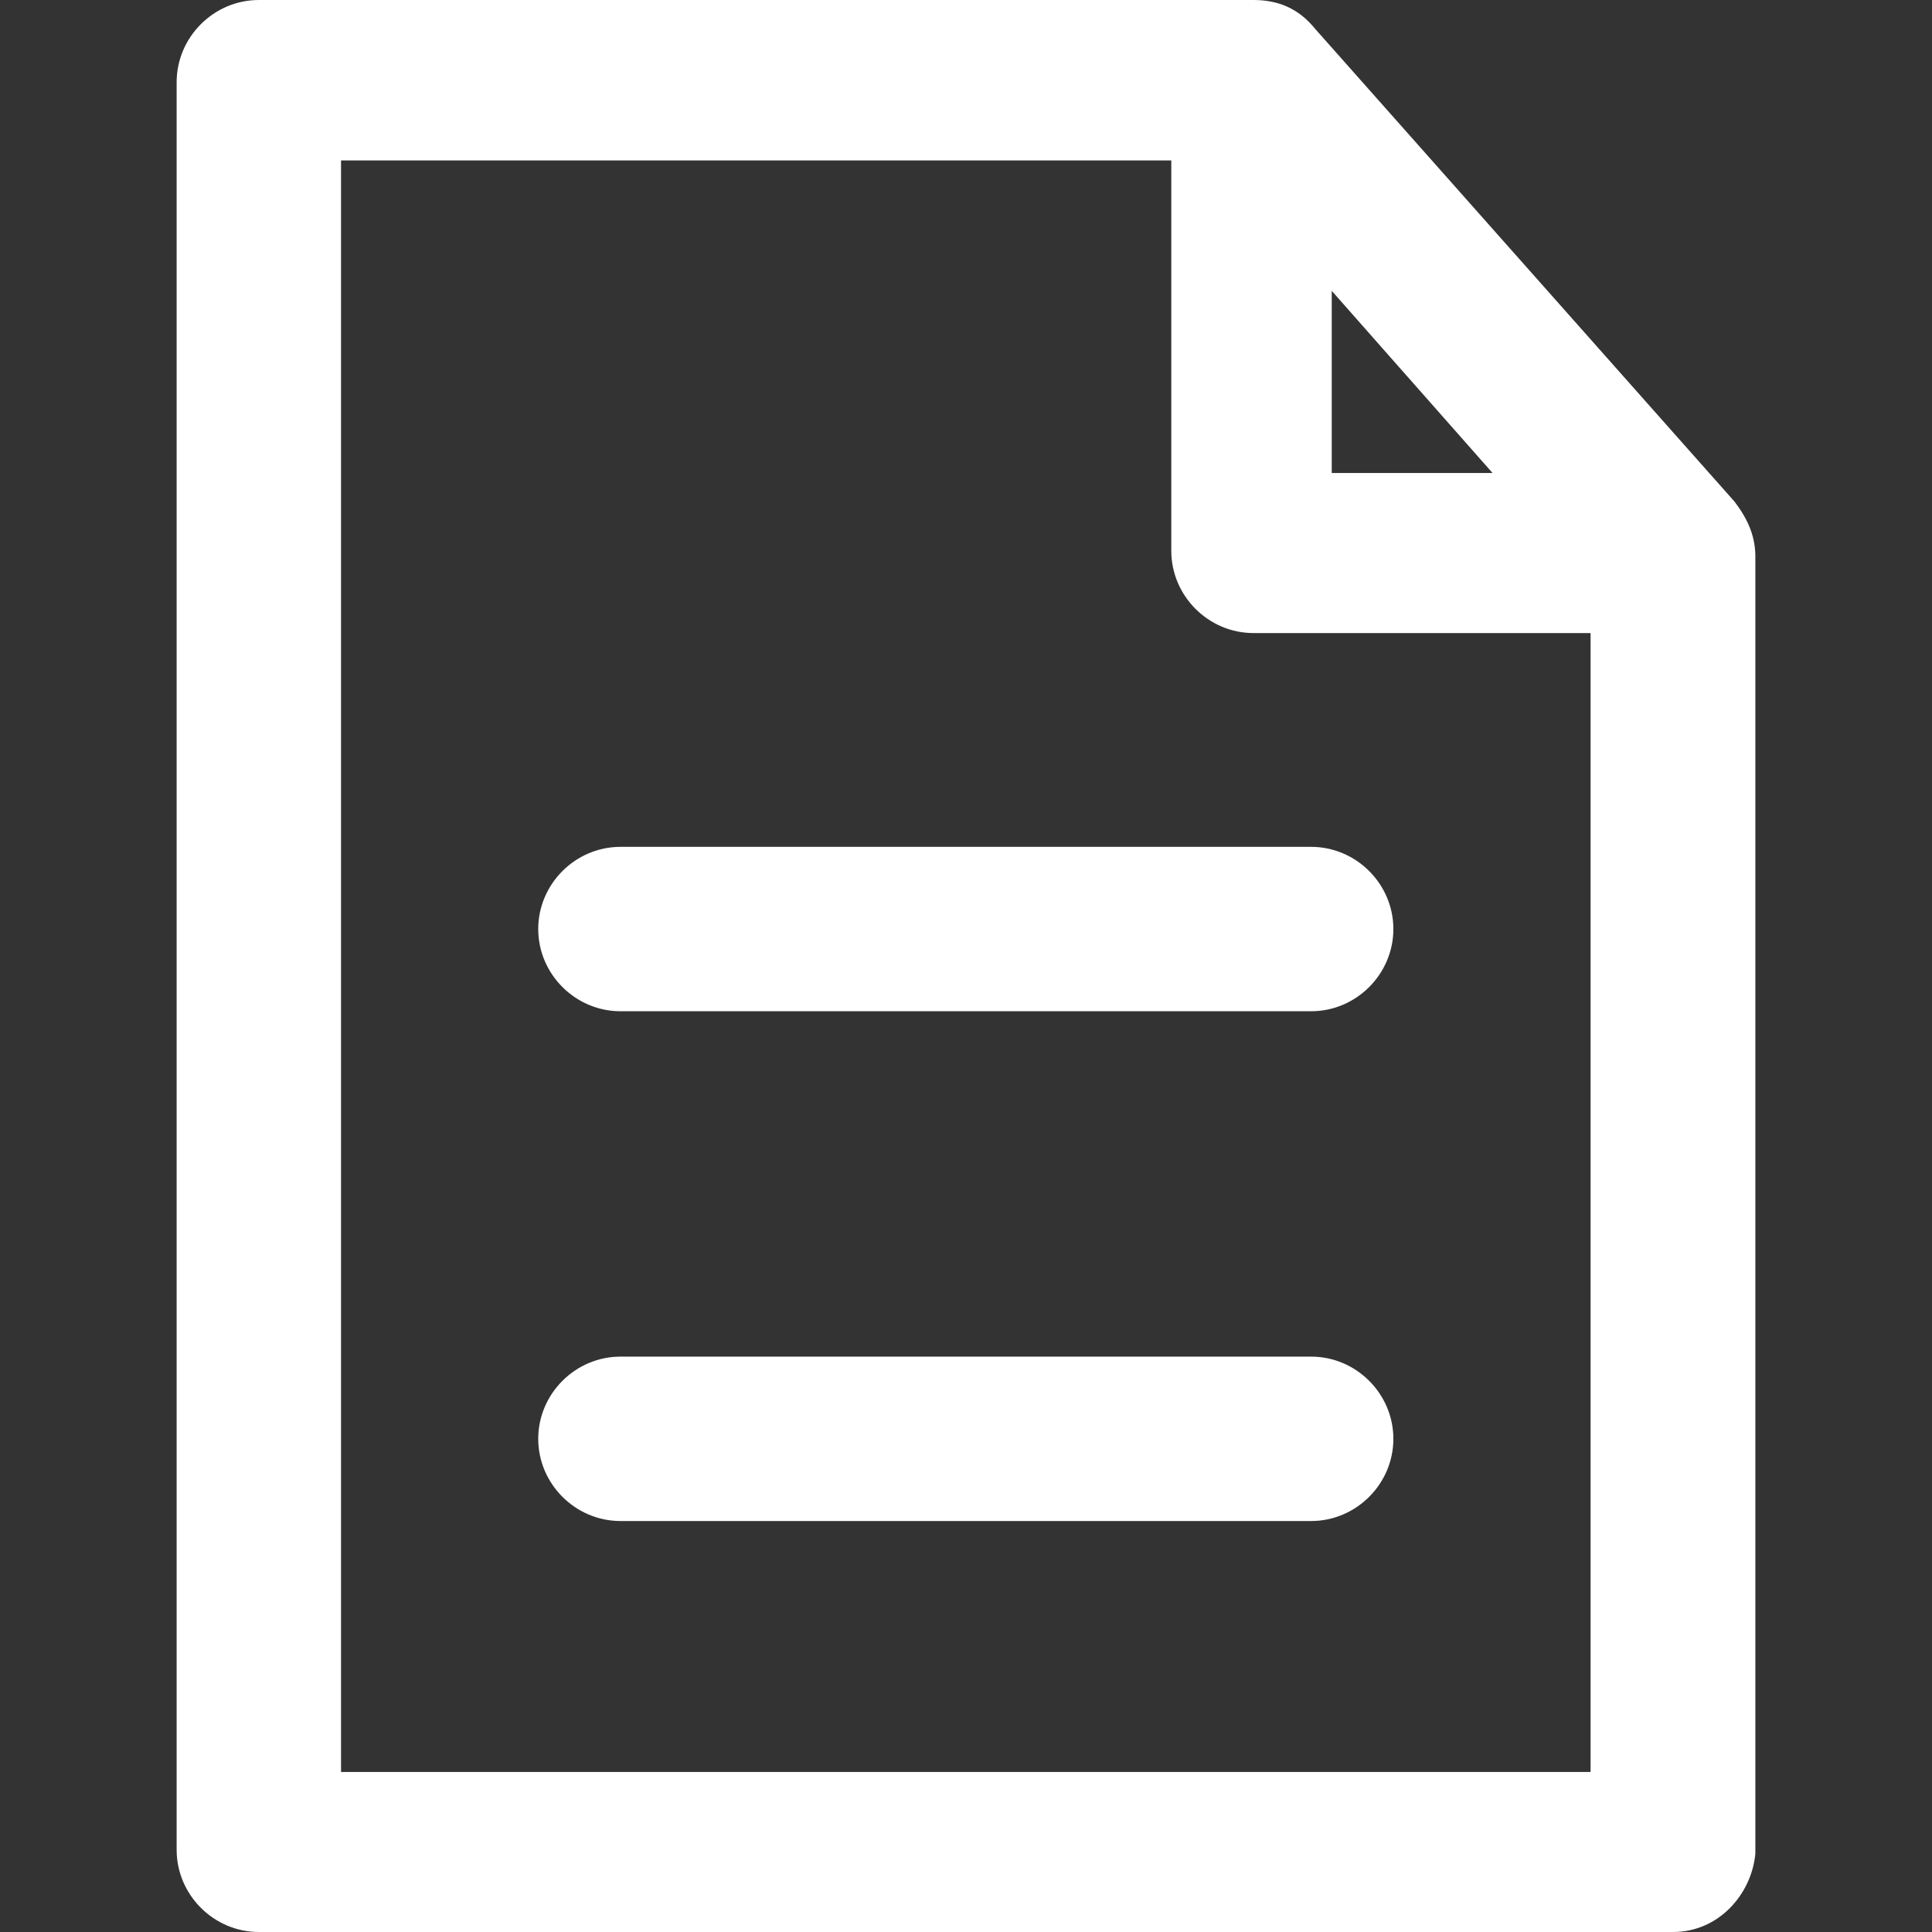 <svg xmlns="http://www.w3.org/2000/svg" xmlns:xlink="http://www.w3.org/1999/xlink" version="1.1" style="" xml:space="preserve" width="488.9" height="488.9"><rect width="100%" height="100%" fill="#333333" stroke="none"/><rect id="backgroundrect" width="100%" height="100%" x="0" y="0" fill="none" stroke="none"/>
















<g class="currentLayer" style=""><title>Layer 1</title><g id="svg_1" class="selected" fill="#ffffff" fill-opacity="1">
	<g id="svg_2" fill="#ffffff" fill-opacity="1">
		<g id="svg_3" fill="#ffffff" fill-opacity="1">
			<path d="M438.9,126.9L332.8,7.3c-4.2-5.2-9.4-7.3-15.6-7.3H65.5C54.1,0,44.7,9.4,44.7,20.8v447.3c0,11.4,9.4,20.8,20.8,20.8     h357.9c11.4,0,19.8-9.4,20.8-19.8V140.5C444.1,135.3,442.1,131.1,438.9,126.9z M337,73.6l40.7,46.1H337V73.6z M402.5,448.4     l-316.2,0V40.6h210.1v98.8c0,11.4,9.4,20.8,20.8,20.8h85.3V448.4z" id="svg_4" fill="#ffffff" fill-opacity="1"/>
			<path d="M136.2,235.1c0,11.4,9.4,20.8,20.8,20.8h174.8c11.4,0,20.8-9.4,20.8-20.8c0-11.4-9.4-20.8-20.8-20.8H157     C145.6,214.3,136.2,223.7,136.2,235.1z" id="svg_5" fill="#ffffff" fill-opacity="1"/>
			<path d="M331.8,343.3H157c-11.4,0-20.8,9.4-20.8,20.8c0,11.4,9.4,20.8,20.8,20.8h174.8c11.4,0,20.8-9.4,20.8-20.8     C352.6,352.7,343.2,343.3,331.8,343.3z" id="svg_6" fill="#ffffff" fill-opacity="1"/>
		</g>
	</g>
</g><g id="svg_7">
</g><g id="svg_8">
</g><g id="svg_9">
</g><g id="svg_10">
</g><g id="svg_11">
</g><g id="svg_12">
</g><g id="svg_13">
</g><g id="svg_14">
</g><g id="svg_15">
</g><g id="svg_16">
</g><g id="svg_17">
</g><g id="svg_18">
</g><g id="svg_19">
</g><g id="svg_20">
</g><g id="svg_21">
</g></g></svg>